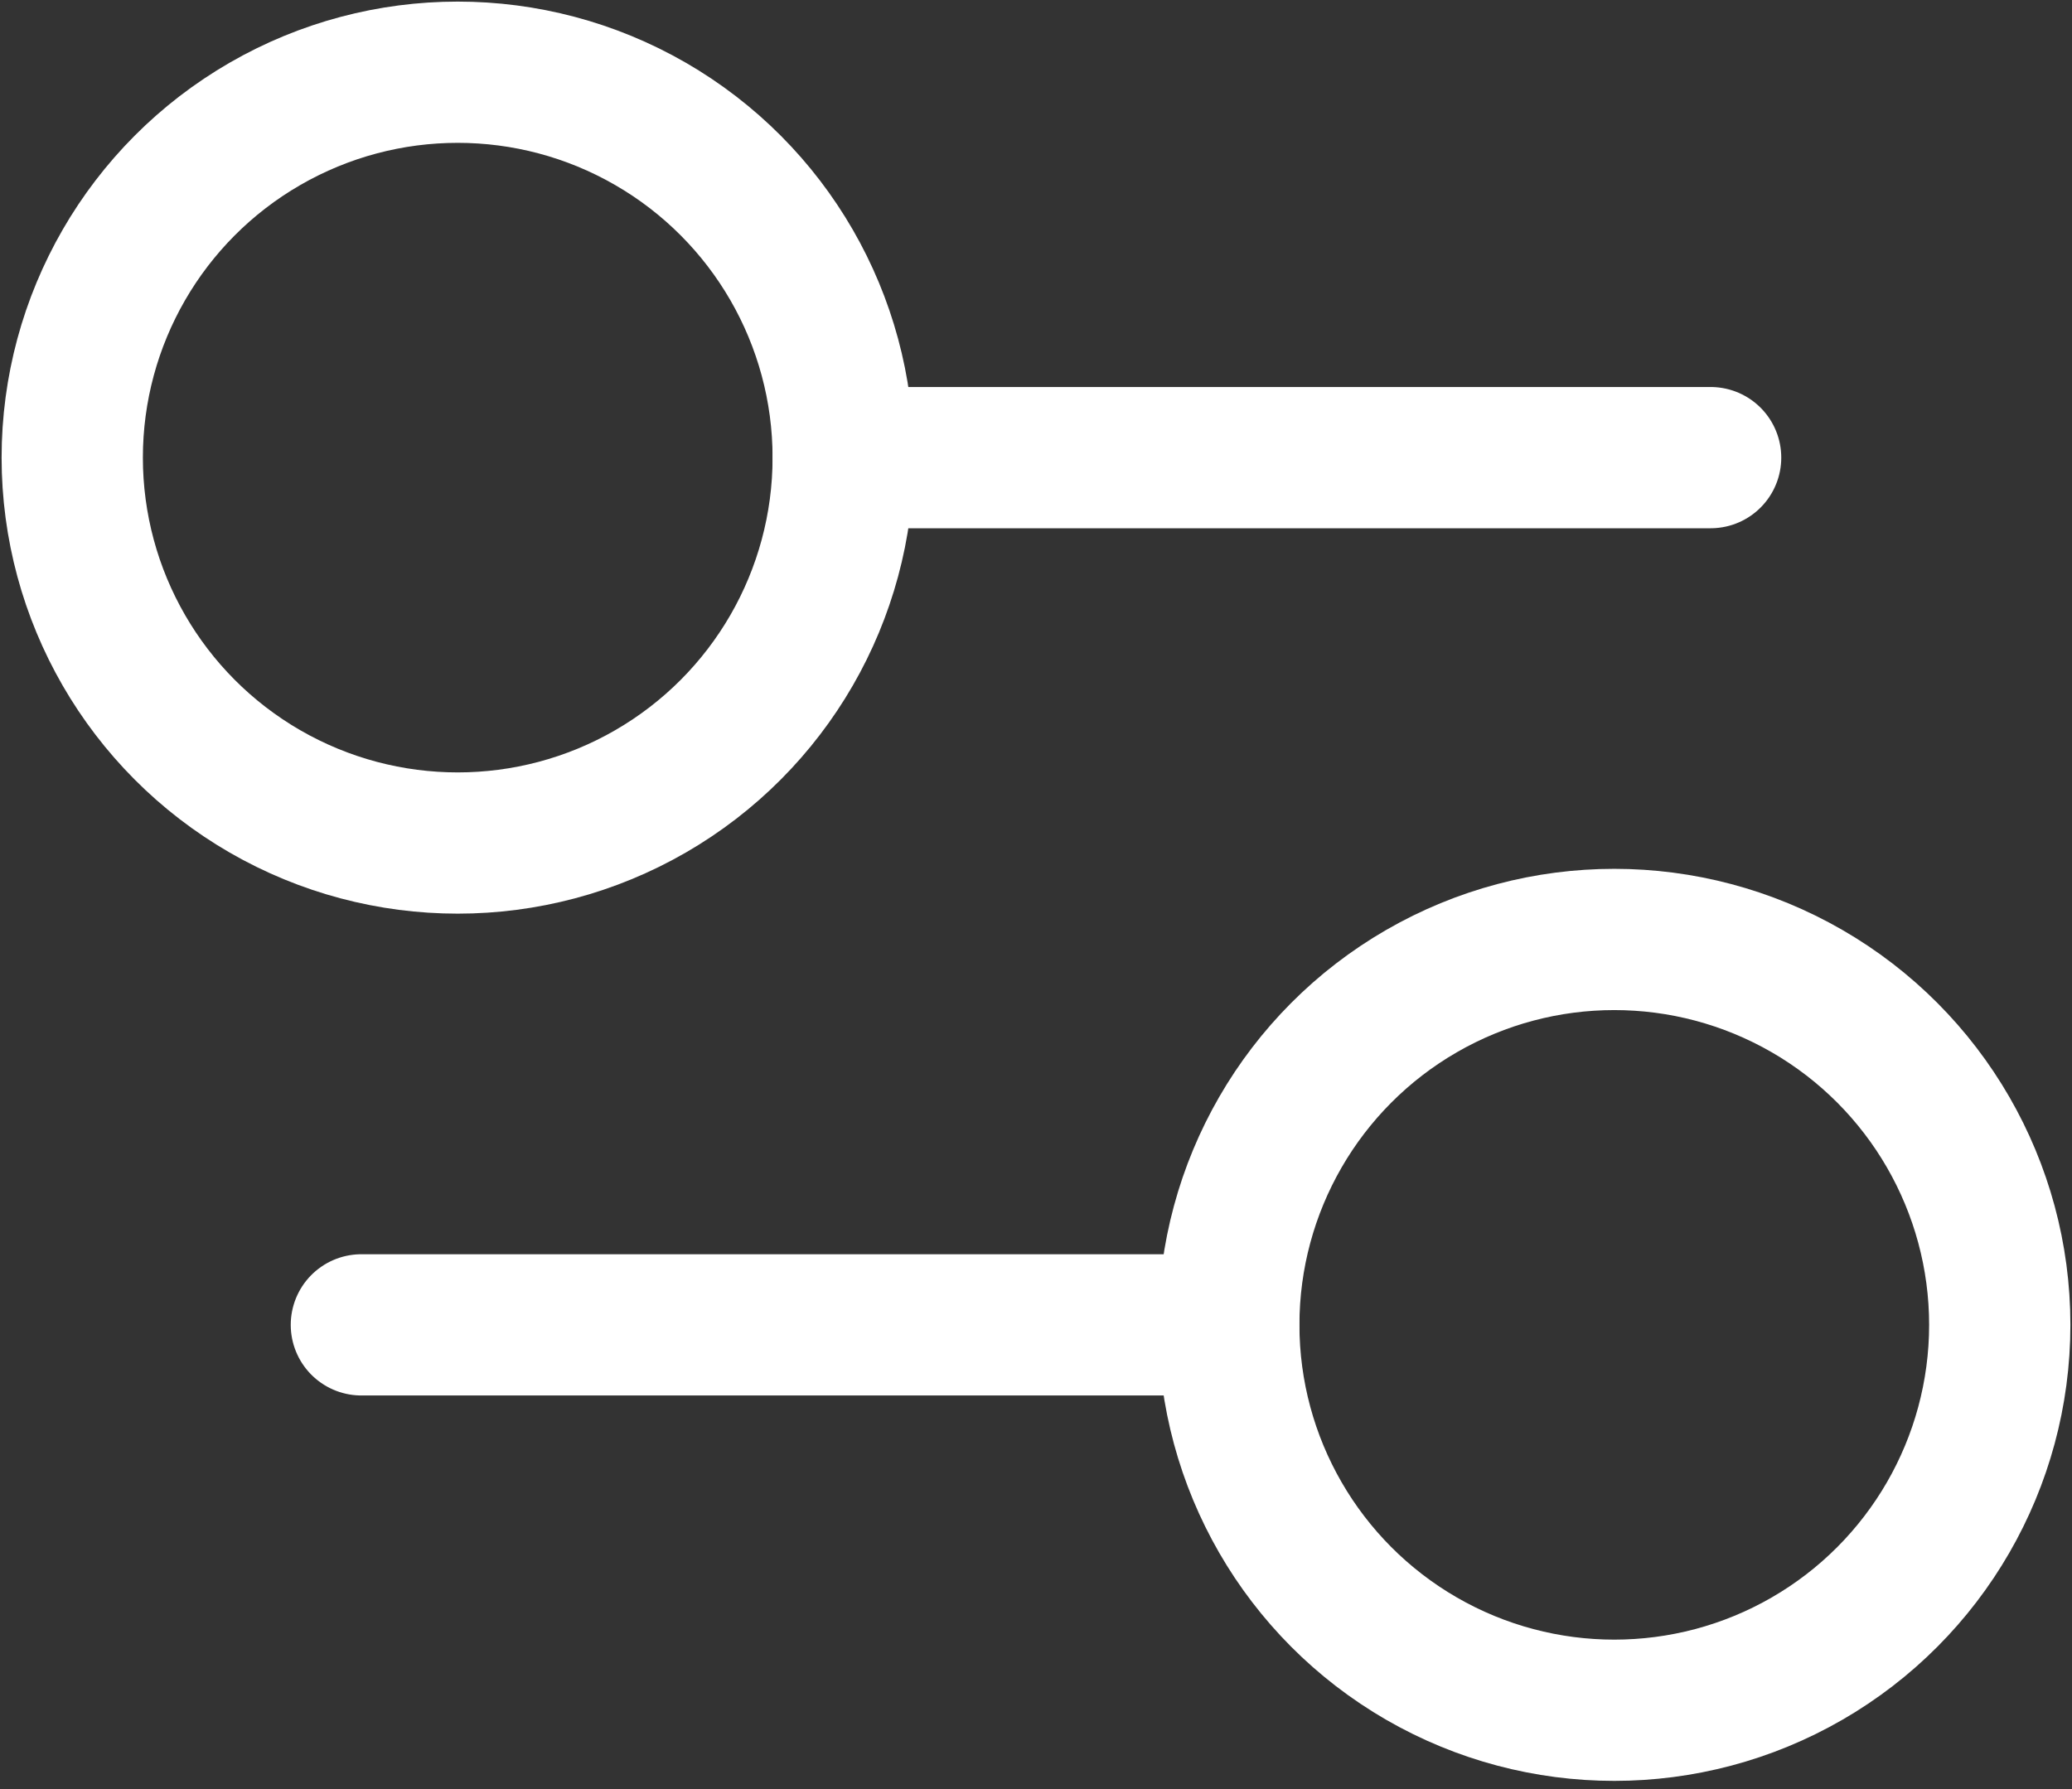 <svg width="22" height="19" viewBox="0 0 22 19" fill="none" xmlns="http://www.w3.org/2000/svg">
<rect x="0" y="0" width="22" height="19" fill="#333333" stroke="none"/>
<path d="M18.163 4.86H8.953" stroke="white" stroke-width="1.5" stroke-linecap="round" stroke-linejoin="round"/>
<path d="M13.046 14.07H3.837" stroke="white" stroke-width="1.5" stroke-linecap="round" stroke-linejoin="round"/>
<circle cx="4.86" cy="4.86" r="4.093" stroke="white" stroke-width="1.5"/>
<circle cx="17.14" cy="14.07" r="4.093" stroke="white" stroke-width="1.5"/>
</svg>
